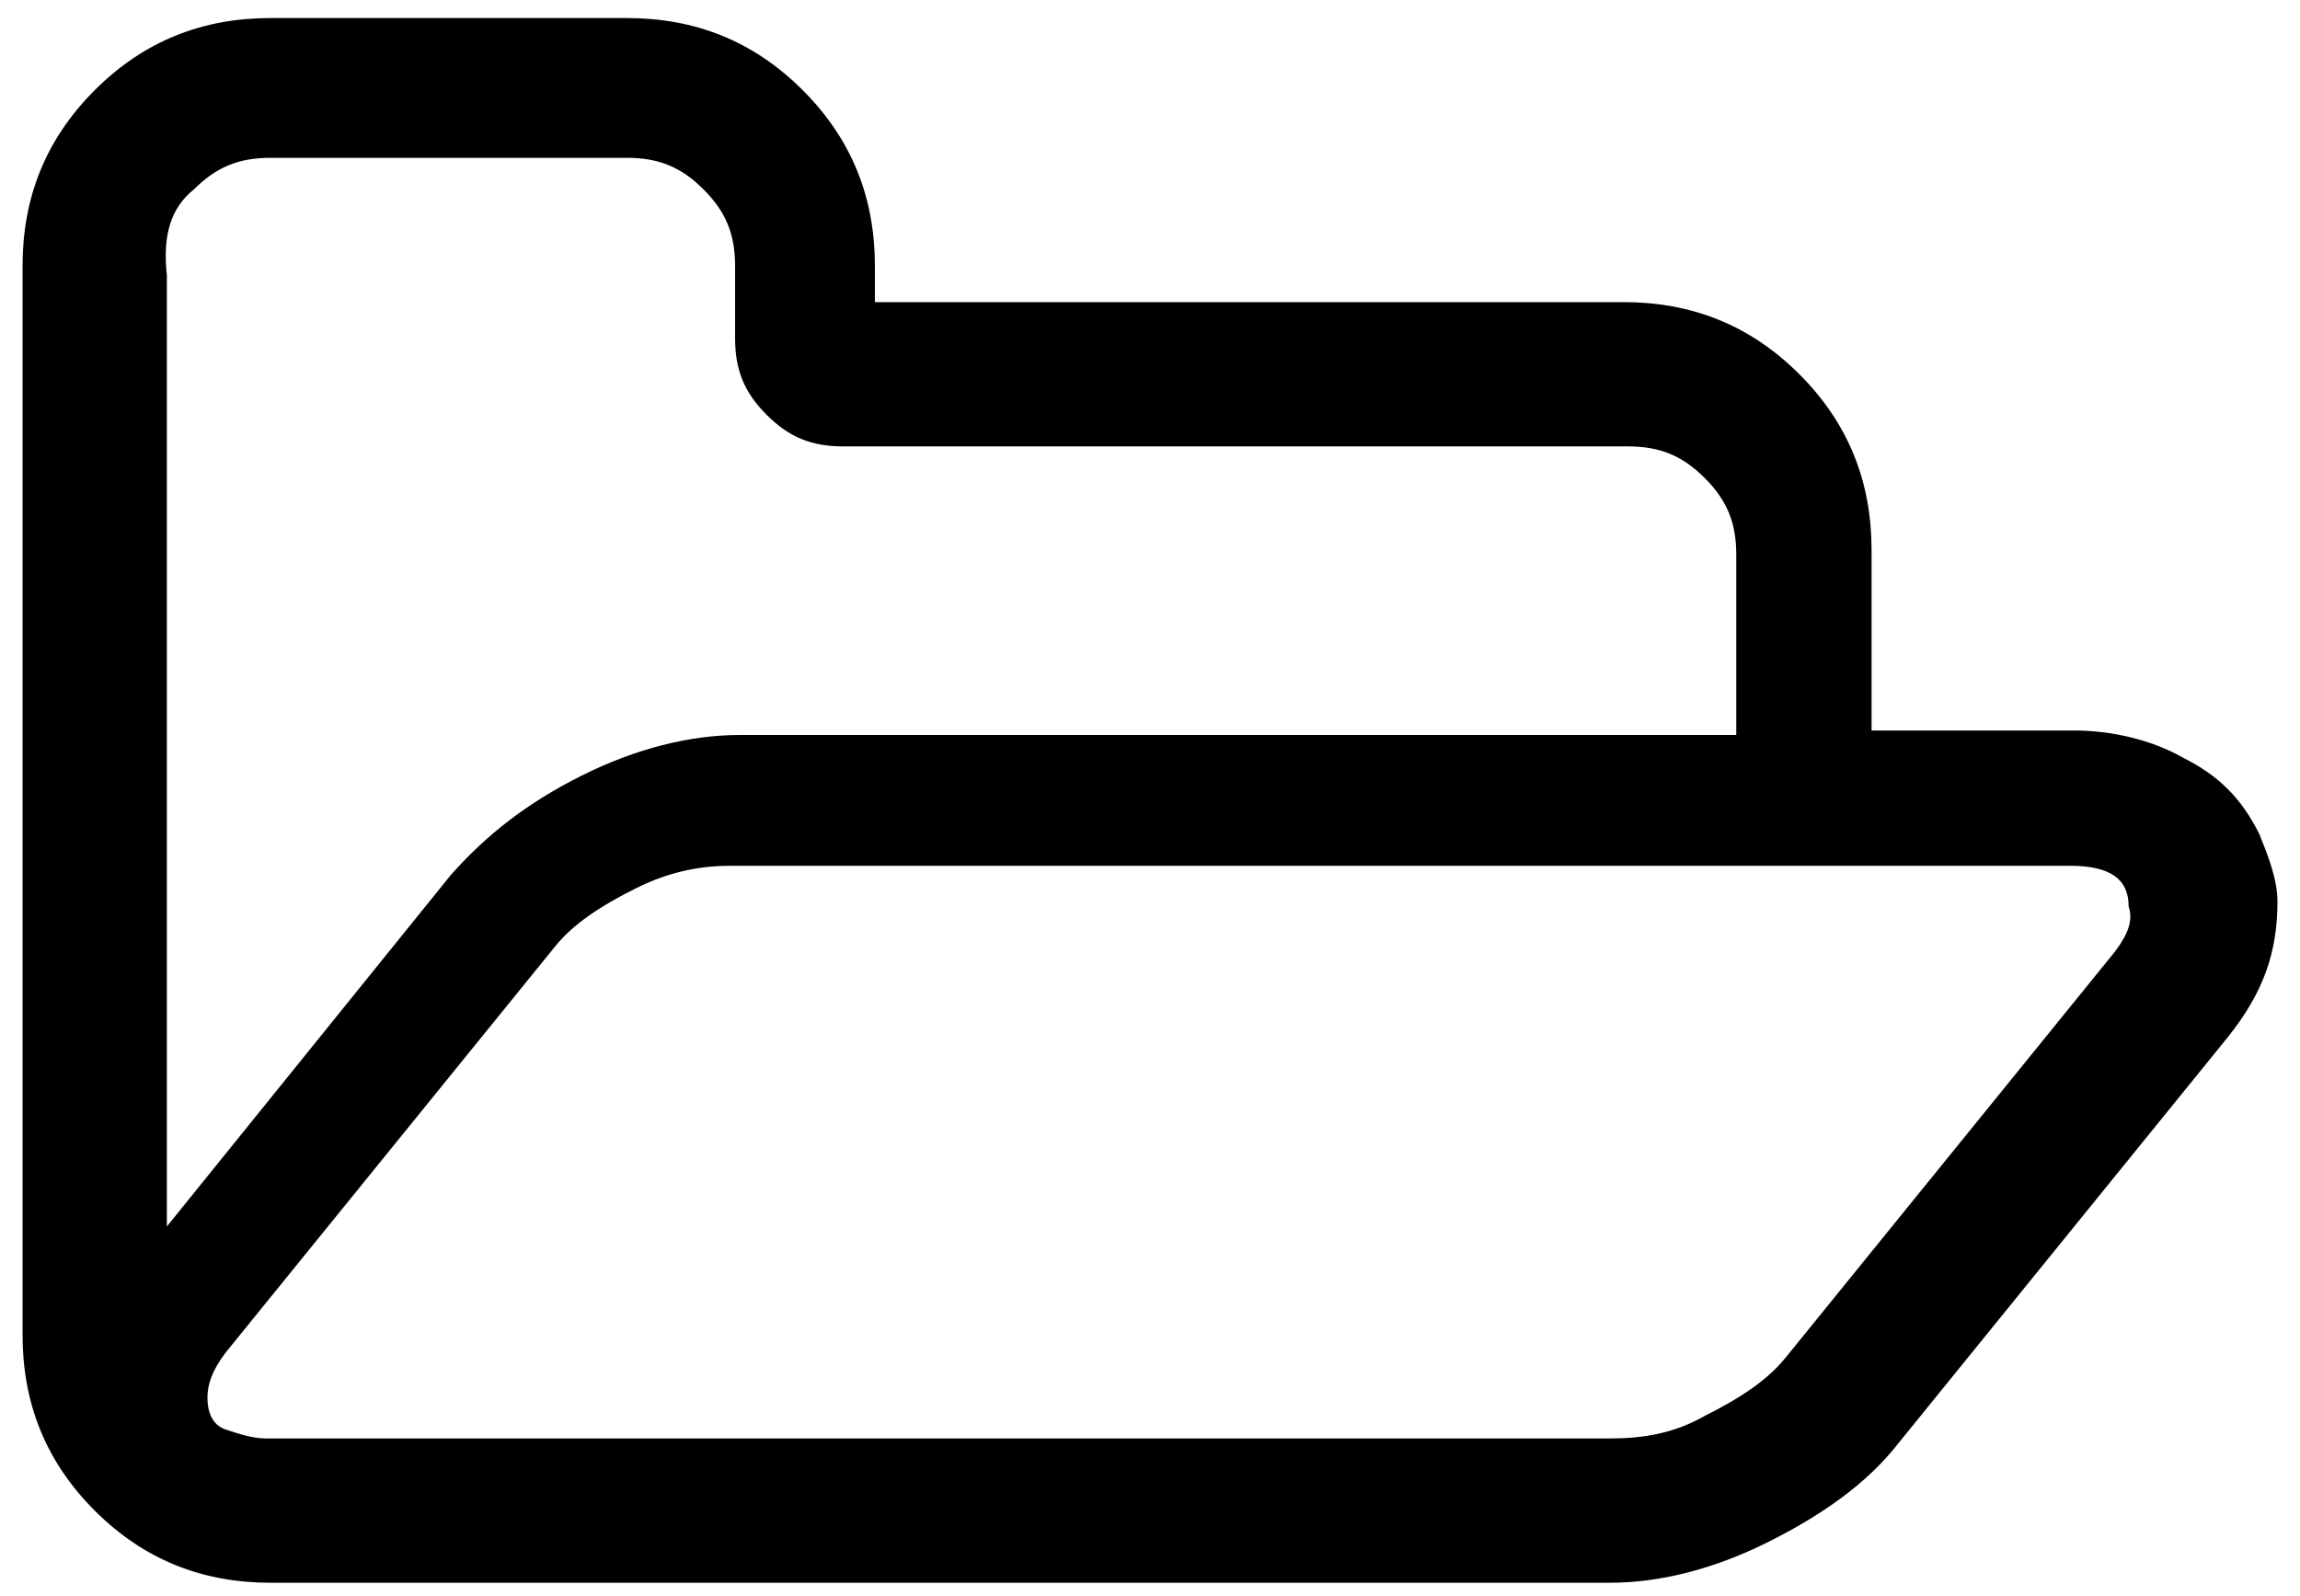 <svg xmlns="http://www.w3.org/2000/svg" viewBox="222.7 623.6 51 35.4">
	<path
		d="M272.8,642.1c-0.4-0.8-0.9-1.3-1.7-1.7c-0.7-0.4-1.6-0.6-2.4-0.6c-1.3,0-3.7,0-4.5,0v-4c0-1.5-0.5-2.8-1.6-3.9
	c-1.1-1.1-2.4-1.6-3.9-1.6h-16.6v-0.8c0-1.5-0.5-2.8-1.6-3.9c-1.1-1.1-2.4-1.6-3.9-1.6h-7.9c-1.5,0-2.8,0.5-3.9,1.6
	c-1.1,1.1-1.6,2.4-1.6,3.9v23.7c0,1.5,0.5,2.8,1.6,3.9c1.1,1.1,2.4,1.6,3.9,1.6l0,0h29.7c1.1,0,2.3-0.3,3.5-0.9
	c1.2-0.6,2.2-1.3,2.9-2.2l7.3-9c0.8-1,1.1-1.9,1.1-3C273.2,643.1,273,642.6,272.8,642.1z M227,627.8c0.5-0.5,1-0.7,1.7-0.7h7.9
	c0.7,0,1.2,0.2,1.7,0.7c0.5,0.5,0.7,1,0.7,1.7v1.6c0,0.7,0.2,1.2,0.7,1.7s1,0.7,1.7,0.7h17.4c0.7,0,1.2,0.2,1.7,0.7
	c0.5,0.5,0.7,1,0.7,1.7v4c-5.9,0-19.2,0-22.1,0c-1.1,0-2.3,0.3-3.5,0.9c-1.2,0.6-2.1,1.3-2.9,2.2c-2.1,2.6-6.3,7.8-6.3,7.8l0,0
	v-21.1C226.3,628.8,226.5,628.2,227,627.8z M269.6,644.7l-7.3,9c-0.4,0.5-1,0.9-1.8,1.3c-0.7,0.4-1.4,0.5-2.1,0.5h-9.2h-20.6h0
	c-0.3,0-0.6-0.1-0.9-0.2c-0.3-0.1-0.4-0.4-0.4-0.7c0-0.3,0.1-0.6,0.4-1l7.3-9c0.4-0.5,1-0.9,1.8-1.3c0.8-0.4,1.5-0.5,2.1-0.5h11.4
	h18.3c0.9,0,1.3,0.3,1.3,0.9C270,644,269.9,644.3,269.6,644.7z"/>
</svg>
